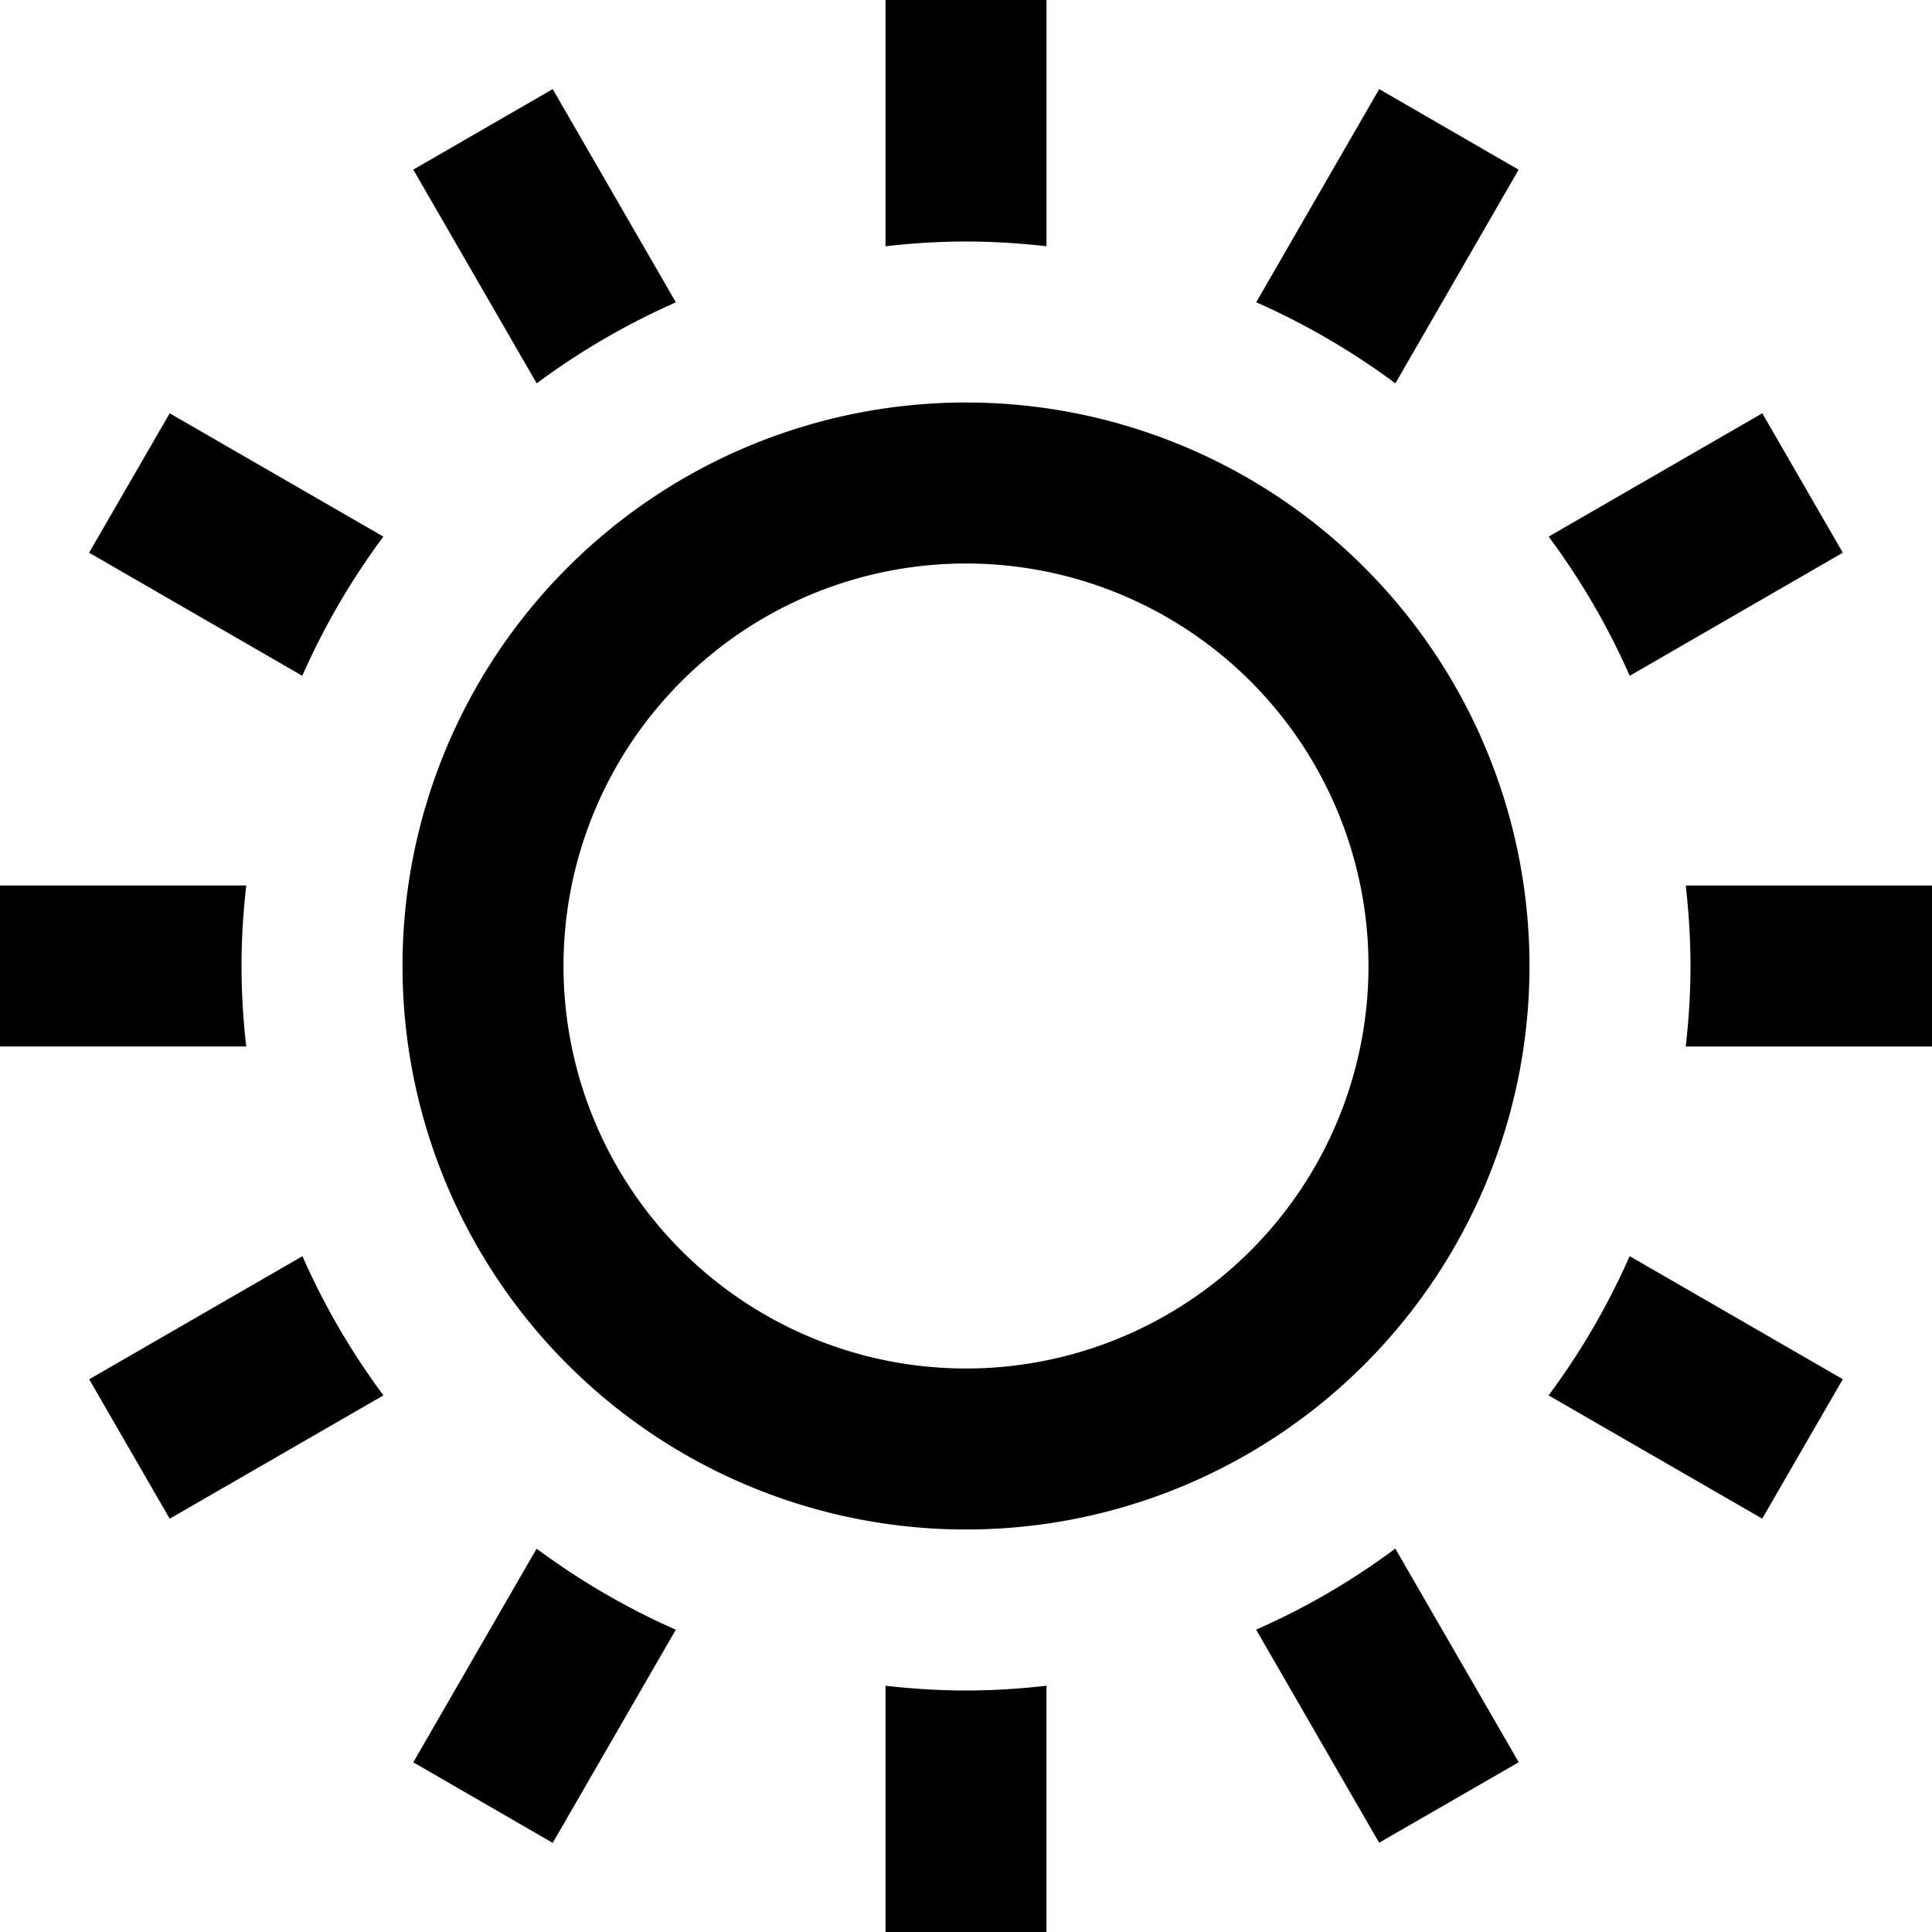 <svg xmlns="http://www.w3.org/2000/svg" width="24" height="24" viewBox="0 0 24 24"><path d="M12 5a7 7 0 1 0 0 14 7 7 0 0 0 0-14zm0 12a5 5 0 1 1 0-10 5 5 0 0 1 0 10zm1-13.941V0h-2v3.059c.329-.037.662-.059 1-.059s.671.022 1 .059zm-4.604.697l-1.53-2.649-1.732 1 1.533 2.655a8.963 8.963 0 0 1 1.729-1.006zM3 12c0-.338.022-.671.059-1H0v2h3.059A8.935 8.935 0 0 1 3 12zm-1.892 5.134l1 1.732 2.655-1.532a8.941 8.941 0 0 1-1.006-1.729l-2.649 1.529zM22.892 6.866l-1-1.732-2.654 1.532a8.967 8.967 0 0 1 1.007 1.729l2.647-1.529zm-4.027-4.758l-1.732-1.001-1.528 2.648a9.028 9.028 0 0 1 1.729 1.007l1.531-2.654zM5.134 21.892l1.732 1.001 1.529-2.648a8.997 8.997 0 0 1-1.729-1.007l-1.532 2.654zm14.103-4.558l2.654 1.531 1.001-1.732-2.648-1.529a8.902 8.902 0 0 1-1.007 1.73zm-3.633 2.91l1.528 2.647 1.734-1-1.533-2.654a8.857 8.857 0 0 1-1.729 1.007zM11 20.941V24h2v-3.059c-.329.037-.662.059-1 .059s-.671-.022-1-.059zM1.107 6.866l2.648 1.529a8.997 8.997 0 0 1 1.007-1.729L2.108 5.134 1.107 6.866zM20.941 11c.037.329.059.662.059 1s-.022.671-.059 1H24v-2h-3.059z"/></svg>